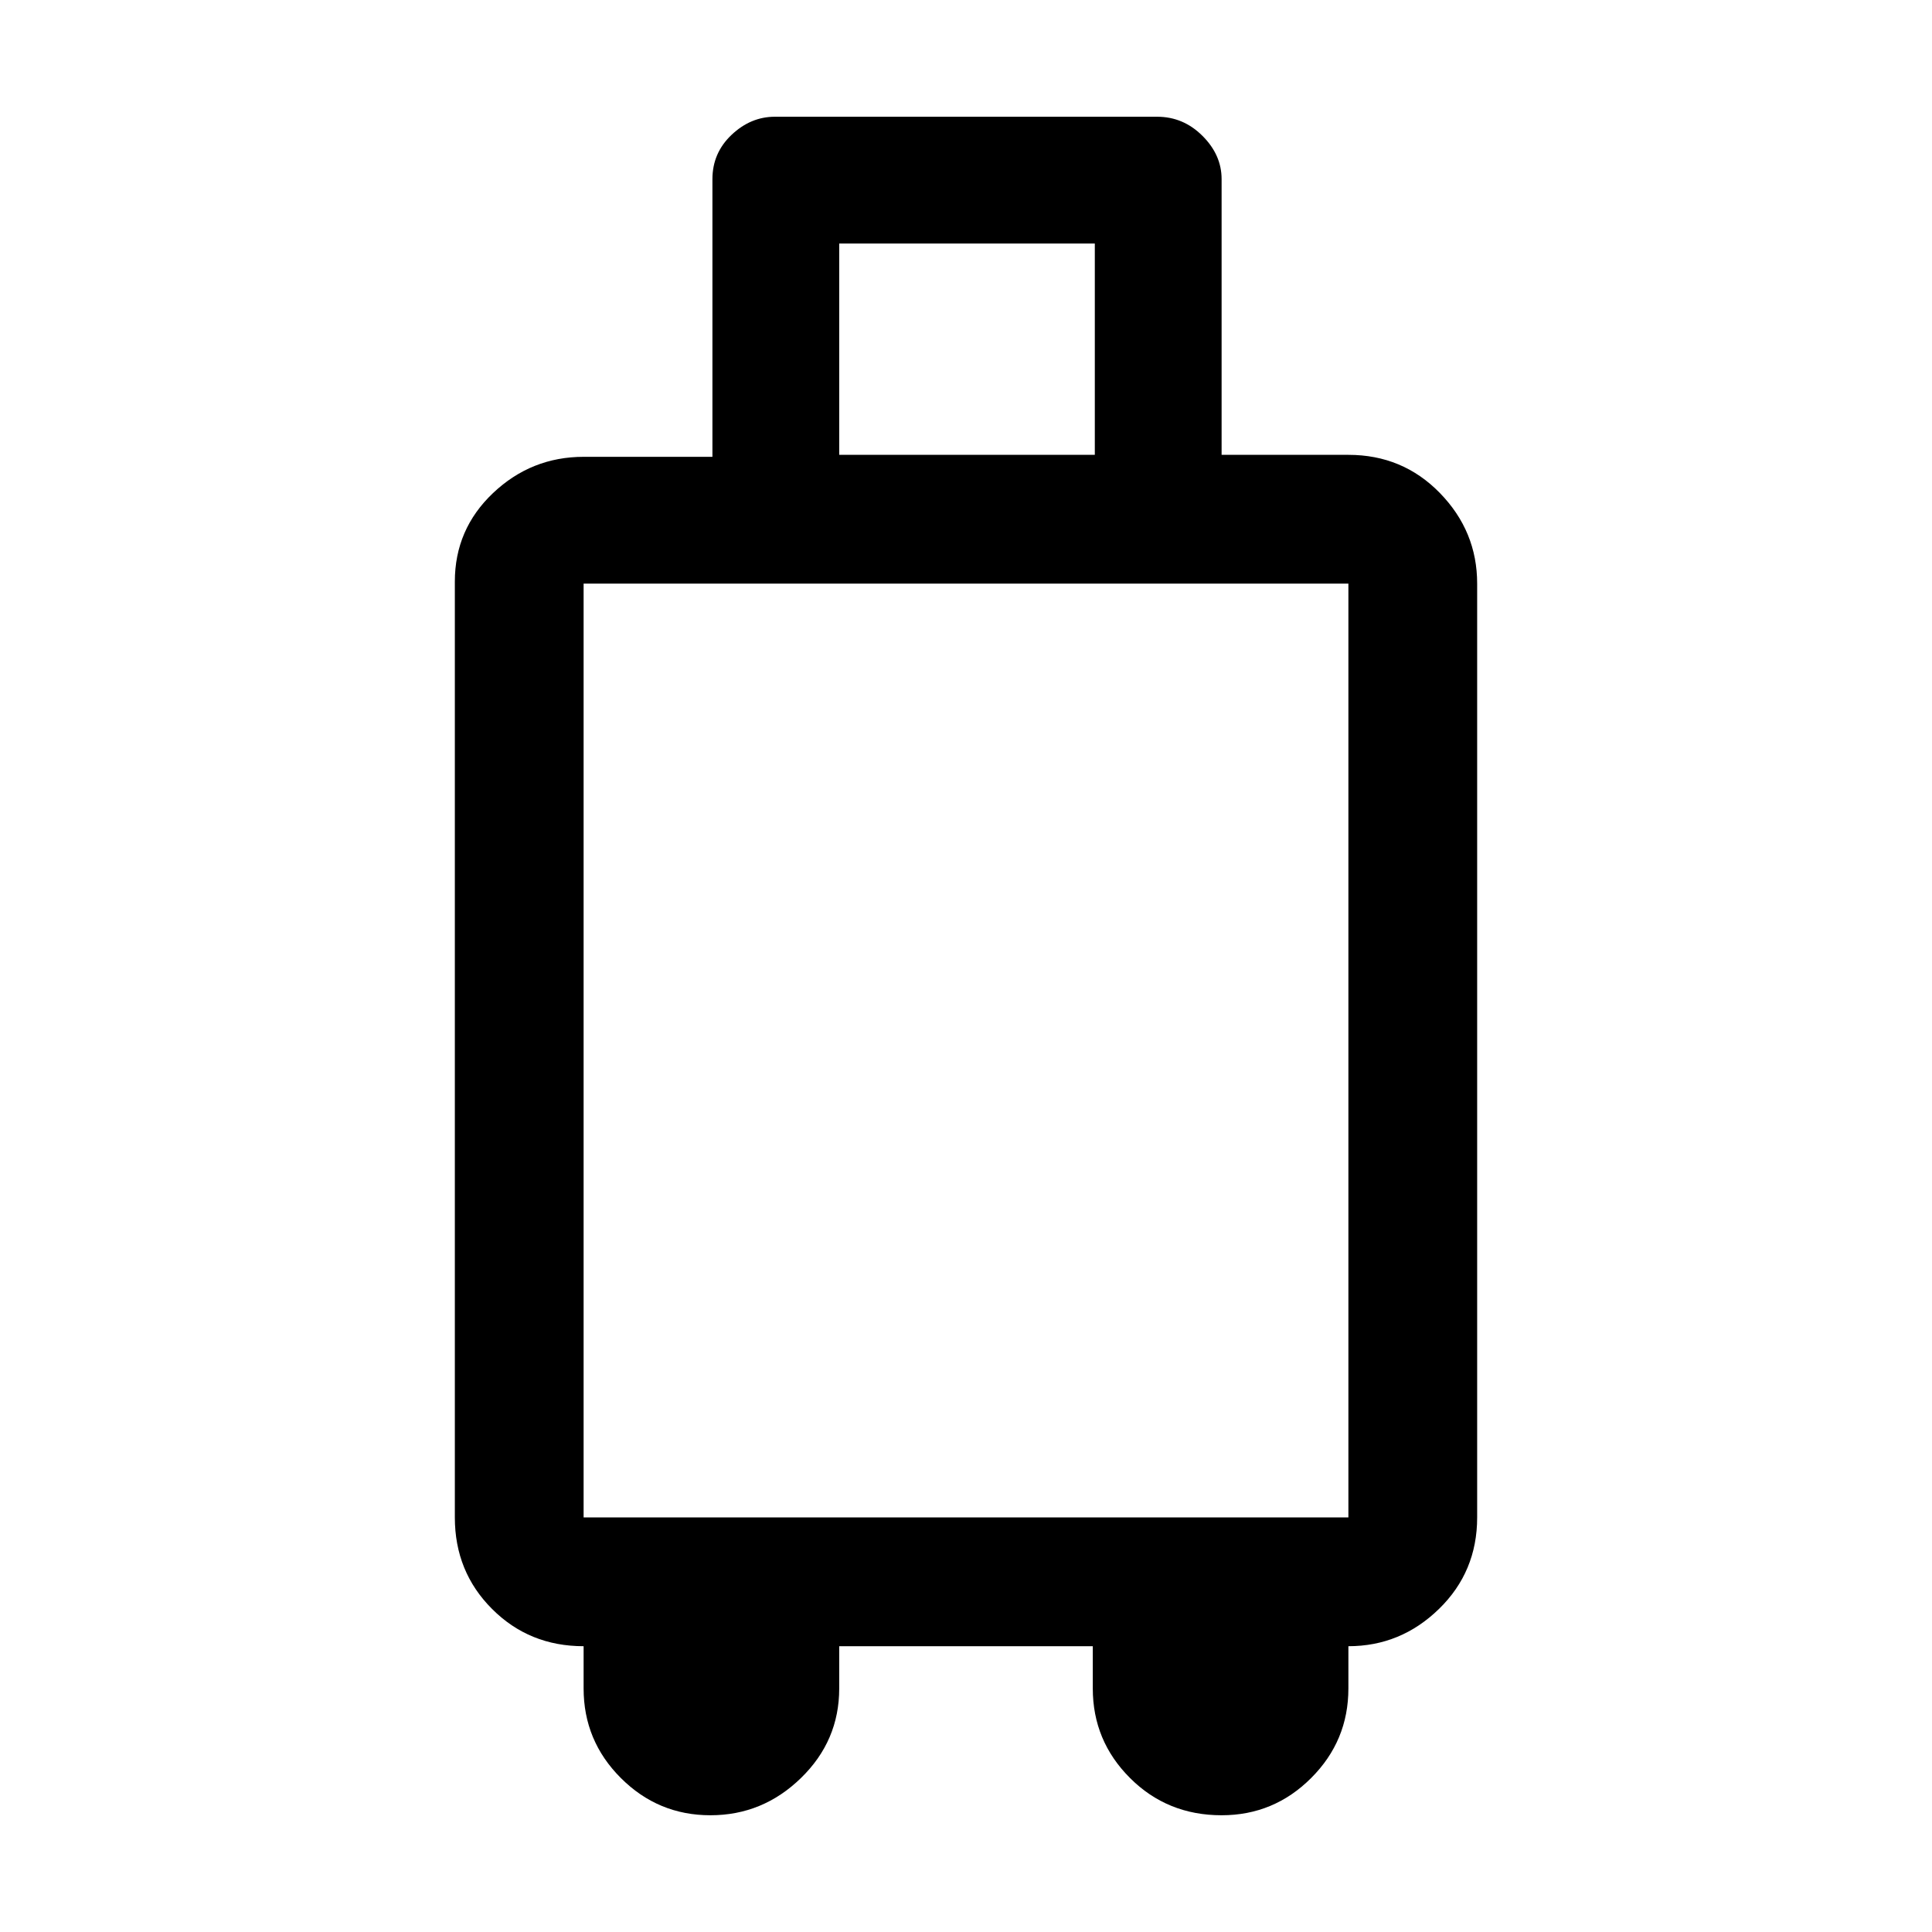 <svg xmlns="http://www.w3.org/2000/svg" height="40" width="40"><path d="M14.708 37.583Q13.625 37.583 12.854 36.812Q12.083 36.042 12.083 34.958V34.083Q10.958 34.083 10.188 33.312Q9.417 32.542 9.417 31.417V12.042Q9.417 10.958 10.208 10.208Q11 9.458 12.083 9.458H14.75V3.708Q14.75 3.167 15.146 2.792Q15.542 2.417 16.042 2.417H23.958Q24.5 2.417 24.896 2.813Q25.292 3.208 25.292 3.708V9.417H27.917Q29.042 9.417 29.812 10.208Q30.583 11 30.583 12.083V31.417Q30.583 32.542 29.792 33.312Q29 34.083 27.917 34.083V34.958Q27.917 36.042 27.146 36.812Q26.375 37.583 25.292 37.583Q24.167 37.583 23.396 36.812Q22.625 36.042 22.625 34.958V34.083H17.375V34.958Q17.375 36.042 16.583 36.812Q15.792 37.583 14.708 37.583ZM17.375 9.417H22.667V5.042H17.375ZM12.083 31.417H27.917V12.083H12.083Z"/></svg>